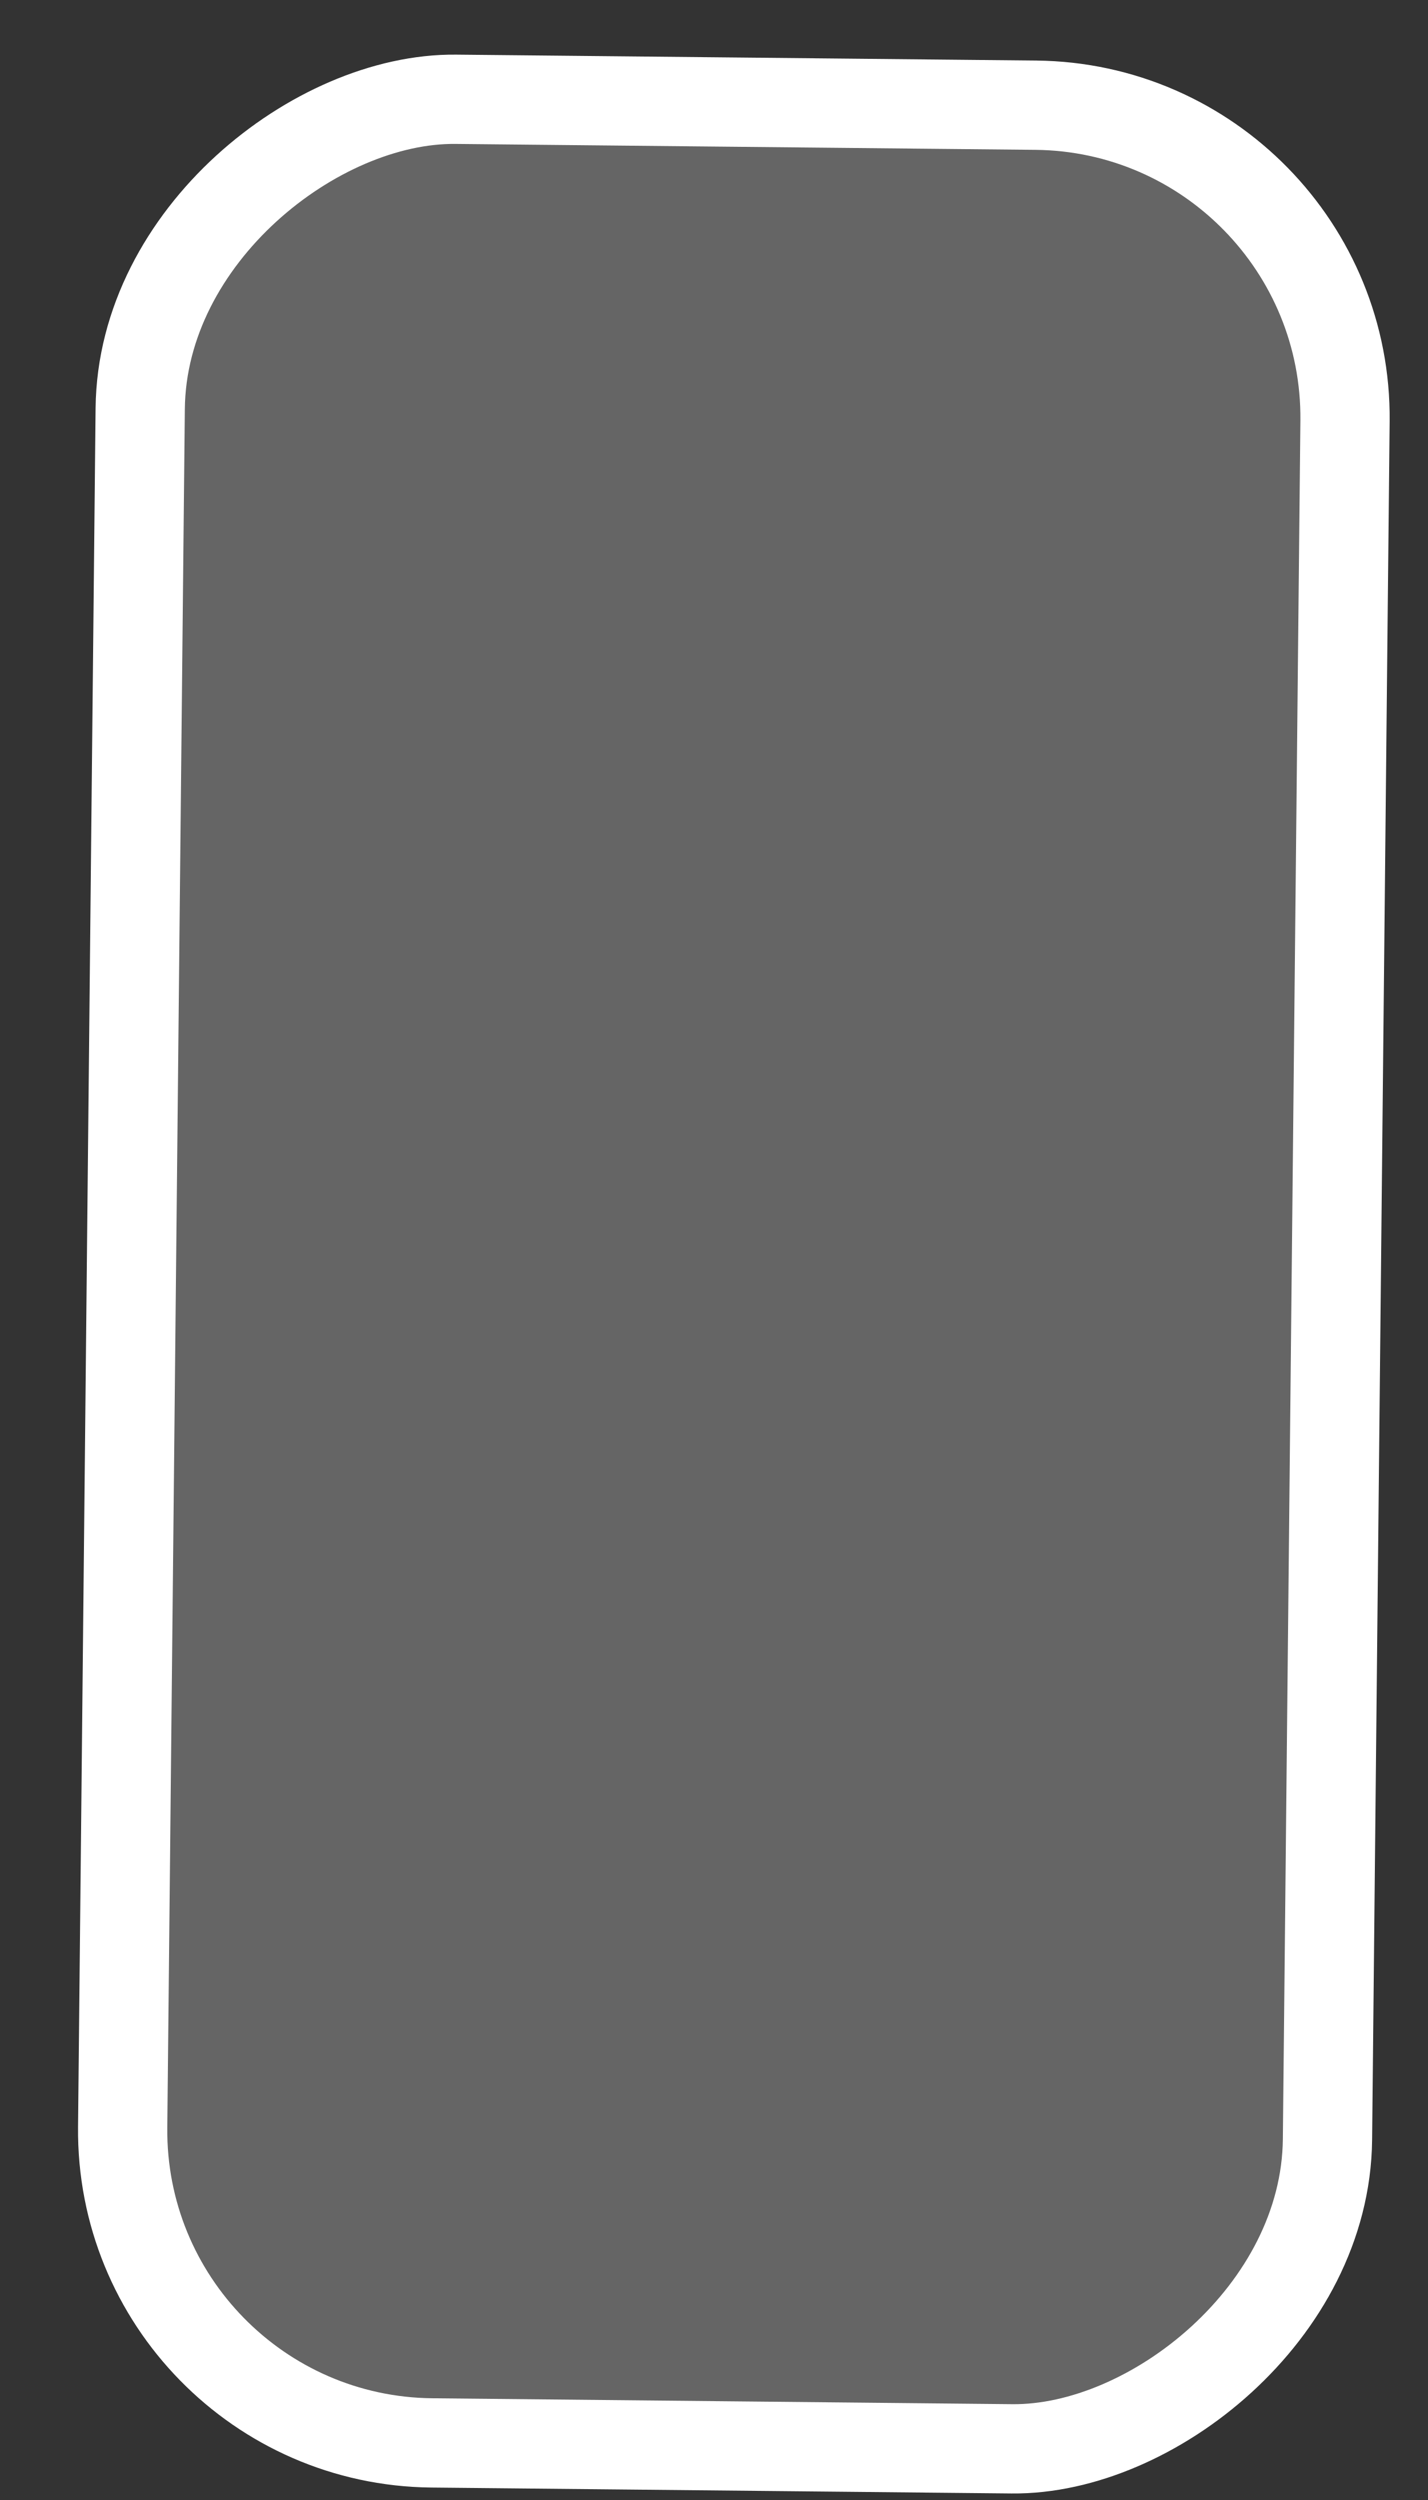 <svg width="16" height="28" viewBox="0 0 16 28" fill="none" xmlns="http://www.w3.org/2000/svg">
<rect x="0" y="0" width="16" height="28" fill="#333333" stroke="none"/>
<rect x="15.106" y="1.214" width="26.25" height="13.5" rx="3.5" transform="rotate(90.585 15.106 1.214)" fill="#D9D9D9" fill-opacity="0.3" stroke="white"/>
</svg>
